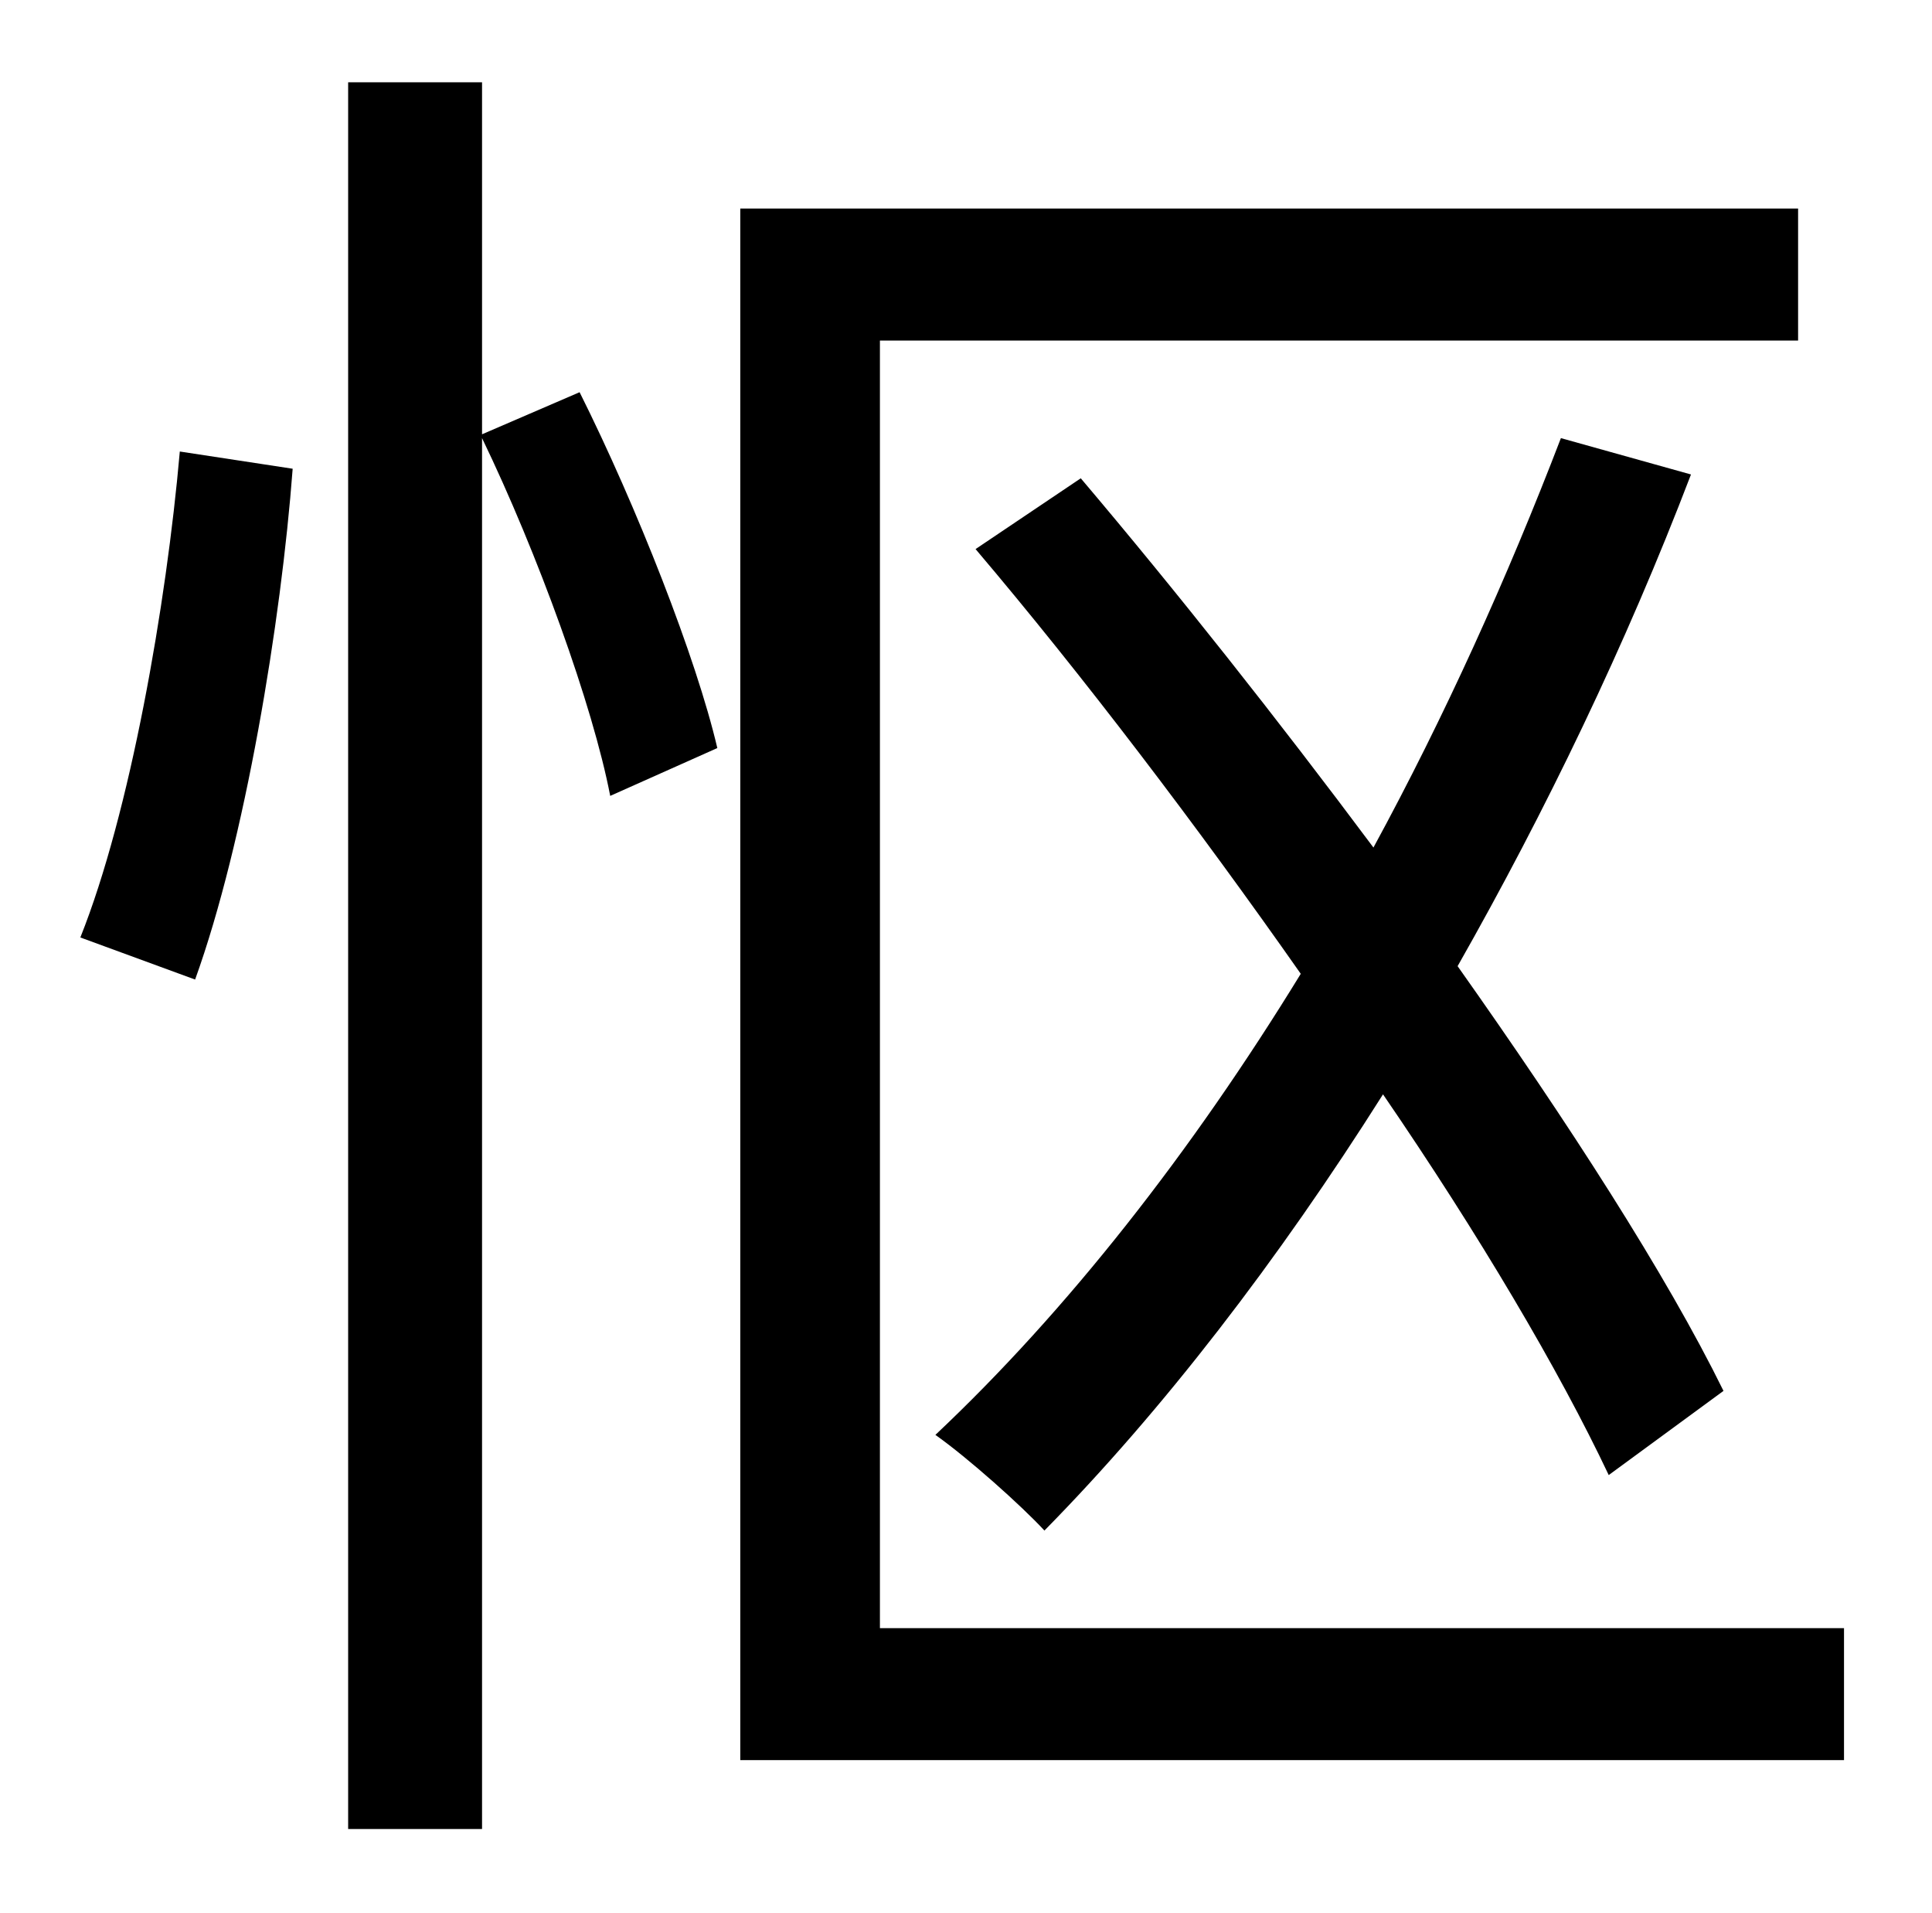 <?xml version="1.0" standalone="no"?>
<!DOCTYPE svg PUBLIC "-//W3C//DTD SVG 1.1//EN" "http://www.w3.org/Graphics/SVG/1.1/DTD/svg11.dtd" >
<svg xmlns="http://www.w3.org/2000/svg" xmlns:xlink="http://www.w3.org/1999/xlink" version="1.1" viewBox="-10 0 1010 1000">
   <path fill="currentColor"
d="M92 512l-60 -22c26 -65 45 -174 52 -254l59 9c-6 80 -25 195 -51 267zM242 227l51 -22c30 60 61 139 72 186l-56 25c-9 -47 -38 -127 -67 -187v727h-70v-913h70v184zM450 851h504v69h-577v-811h553v69h-480v673zM891 727l-60 44c-26 -55 -68 -126 -118 -199
c-55 87 -115 165 -177 228c-12 -13 -40 -38 -57 -50c69 -65 134 -148 191 -241c-54 -77 -114 -156 -170 -222l55 -37c50 59 103 126 153 193c37 -68 70 -141 98 -214l68 19c-34 89 -76 176 -122 257c58 82 109 161 139 222z" />
</svg>
